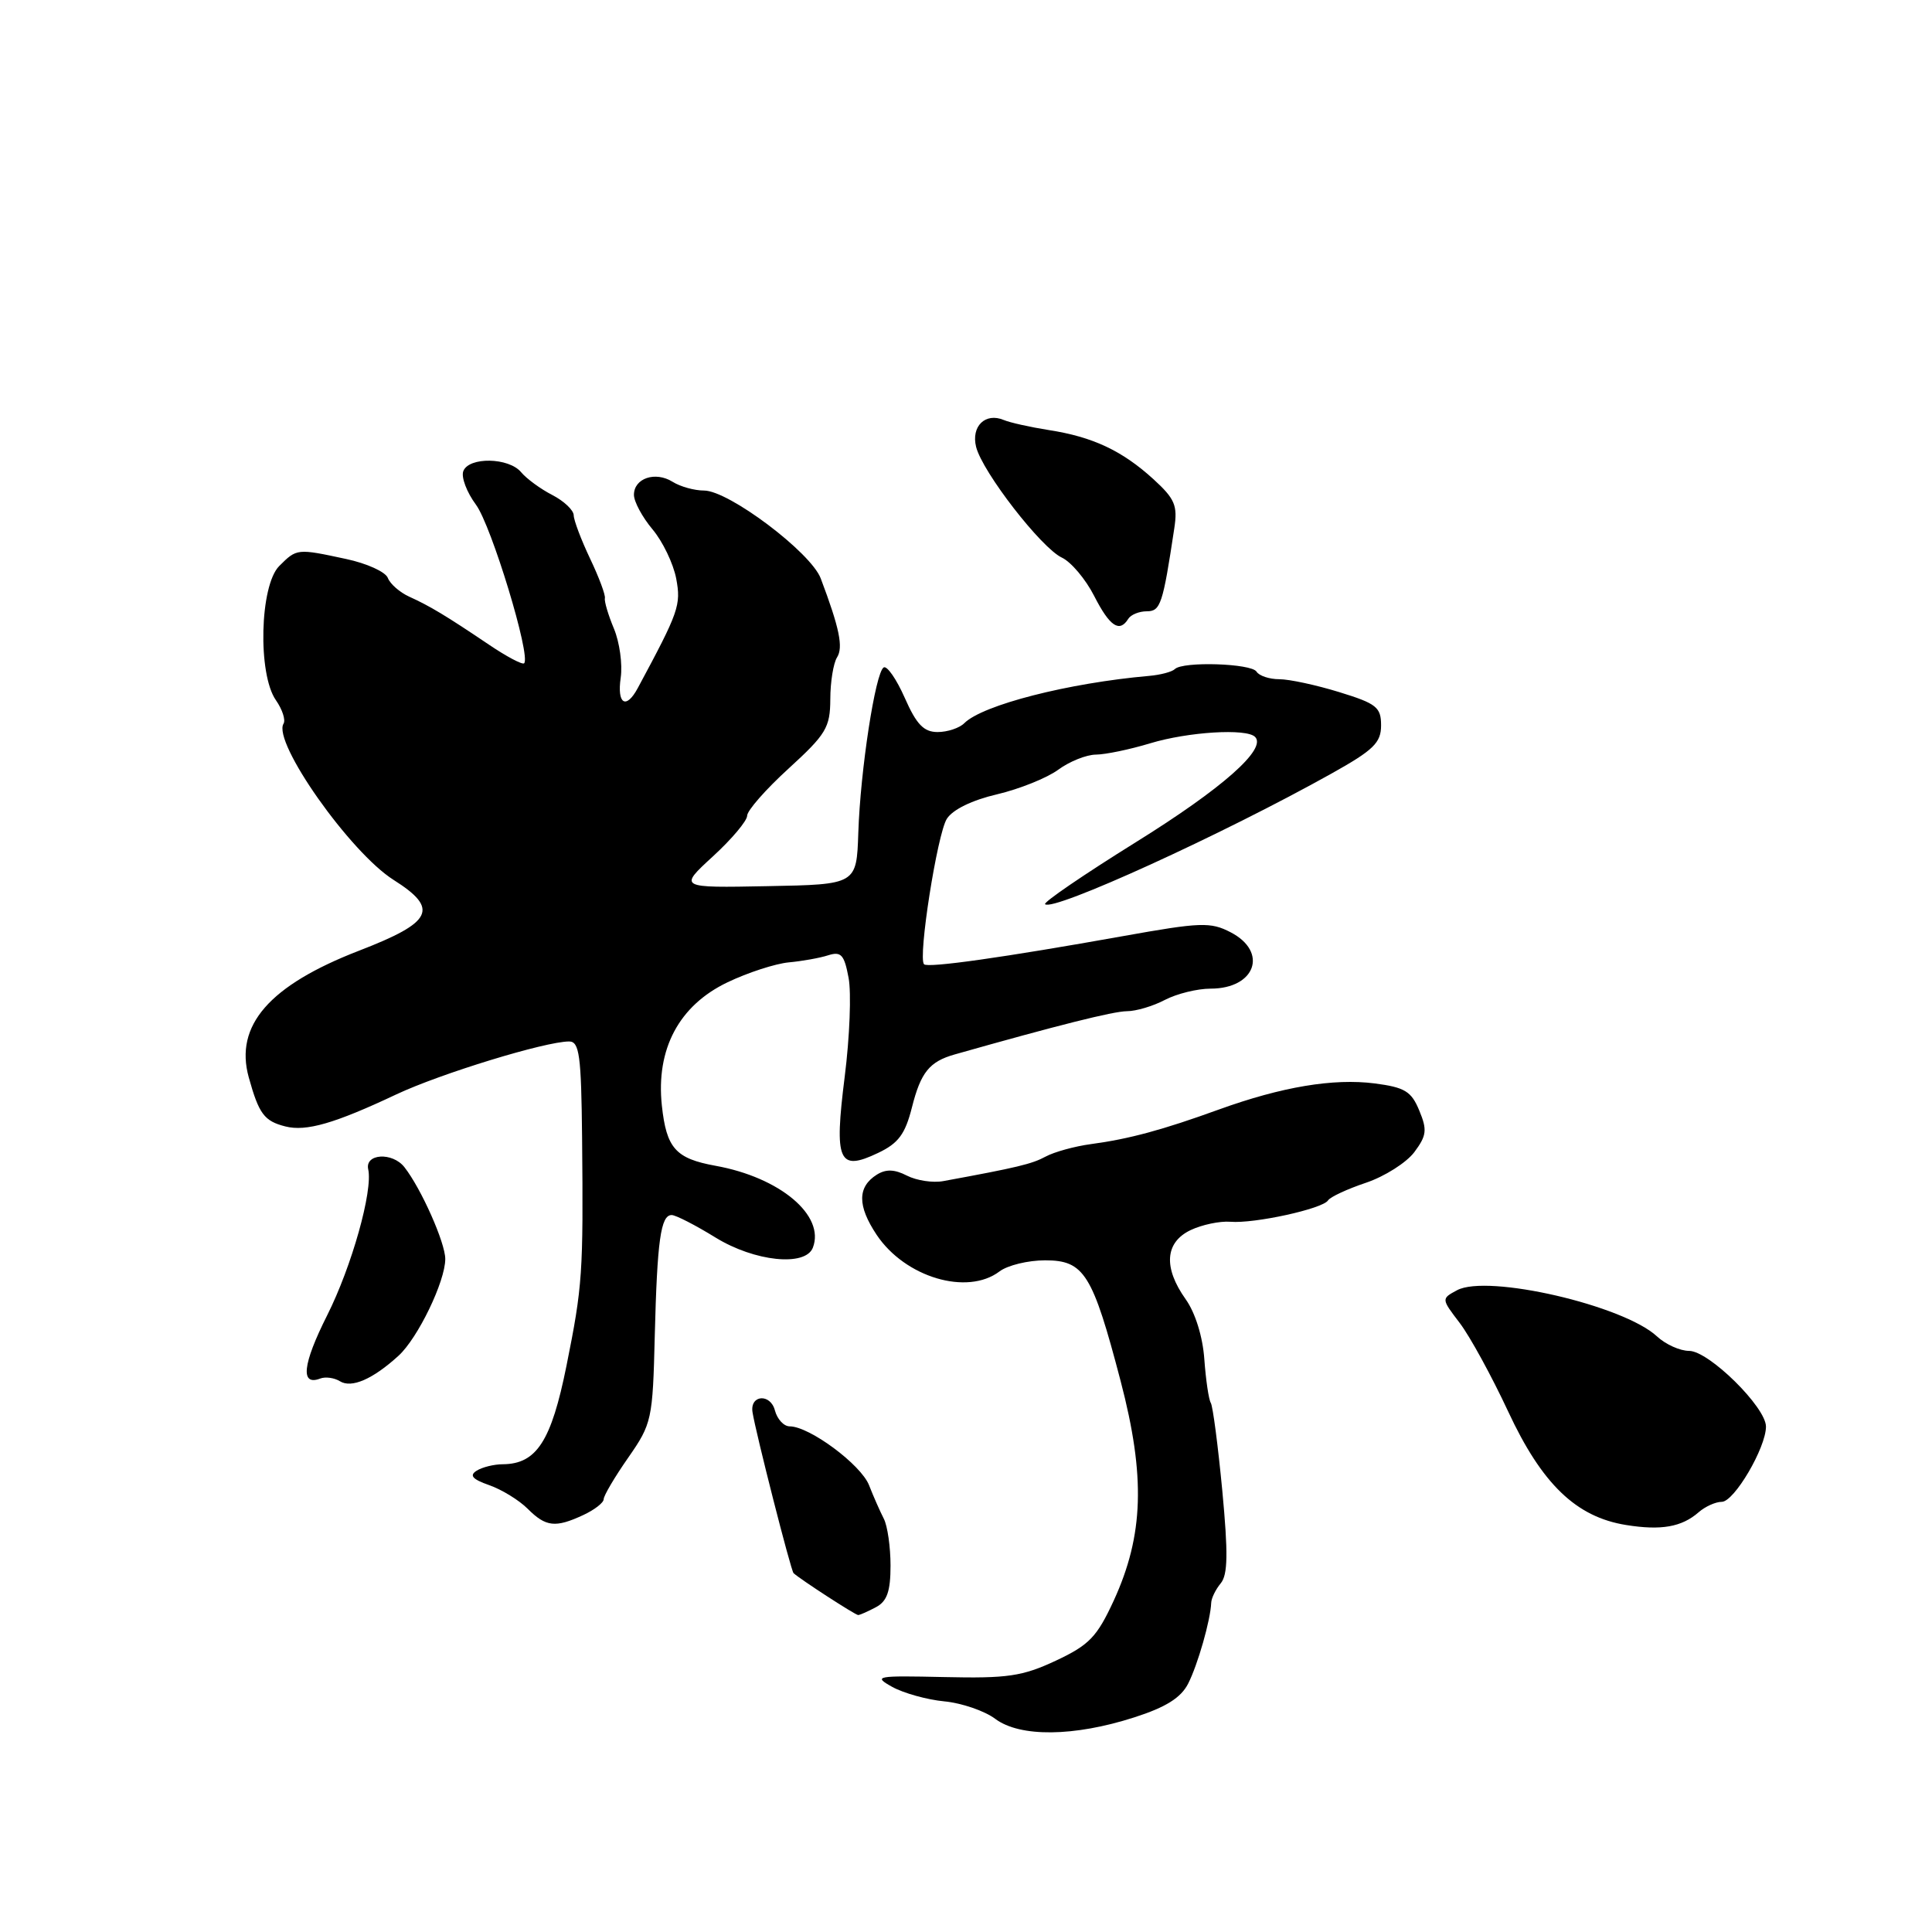 <?xml version="1.0" encoding="UTF-8" standalone="no"?>
<!DOCTYPE svg PUBLIC "-//W3C//DTD SVG 1.1//EN" "http://www.w3.org/Graphics/SVG/1.1/DTD/svg11.dtd" >
<svg xmlns="http://www.w3.org/2000/svg" xmlns:xlink="http://www.w3.org/1999/xlink" version="1.1" viewBox="0 0 256 256">
 <g >
 <path fill="currentColor"
d=" M 150.30 227.56 C 154.48 226.22 156.48 224.96 157.43 223.10 C 158.71 220.59 160.40 214.68 160.49 212.39 C 160.51 211.77 161.08 210.61 161.75 209.80 C 162.70 208.66 162.74 205.82 161.96 197.51 C 161.39 191.56 160.71 186.34 160.44 185.90 C 160.16 185.45 159.78 182.85 159.58 180.11 C 159.37 177.12 158.38 173.94 157.11 172.16 C 154.13 167.97 154.36 164.63 157.75 163.00 C 159.26 162.28 161.64 161.78 163.03 161.89 C 166.21 162.16 175.27 160.17 175.97 159.06 C 176.26 158.60 178.53 157.55 181.00 156.72 C 183.47 155.89 186.35 154.06 187.40 152.67 C 189.04 150.47 189.13 149.72 188.06 147.15 C 187.01 144.60 186.14 144.08 182.16 143.56 C 176.69 142.86 169.85 144.00 161.50 147.02 C 154.05 149.72 149.63 150.92 144.56 151.60 C 142.39 151.89 139.69 152.64 138.56 153.25 C 136.73 154.24 134.81 154.70 125.00 156.50 C 123.62 156.76 121.46 156.43 120.18 155.78 C 118.53 154.93 117.39 154.89 116.18 155.65 C 113.60 157.28 113.60 159.78 116.16 163.62 C 119.93 169.26 128.16 171.71 132.44 168.47 C 133.51 167.66 136.22 167.00 138.48 167.00 C 143.66 167.00 144.76 168.76 148.49 183.00 C 151.80 195.65 151.55 203.43 147.58 212.08 C 145.35 216.91 144.33 217.97 139.90 220.05 C 135.47 222.12 133.50 222.41 125.14 222.22 C 116.06 222.02 115.66 222.09 118.22 223.52 C 119.72 224.35 122.83 225.22 125.13 225.44 C 127.43 225.66 130.47 226.70 131.88 227.76 C 135.16 230.21 142.32 230.13 150.30 227.56 Z  M 116.07 212.96 C 117.54 212.18 118.00 210.86 118.00 207.45 C 118.00 204.99 117.60 202.19 117.11 201.24 C 116.62 200.28 115.73 198.28 115.15 196.79 C 114.07 194.06 107.25 189.00 104.64 189.00 C 103.86 189.00 102.99 188.05 102.68 186.89 C 102.09 184.61 99.36 184.81 99.71 187.11 C 100.12 189.77 104.80 208.13 105.15 208.45 C 106.08 209.30 113.33 214.00 113.71 214.00 C 113.94 214.00 115.00 213.53 116.07 212.96 Z  M 225.08 200.38 C 225.95 199.62 227.33 199.00 228.14 199.00 C 229.79 199.00 234.00 191.83 234.00 189.03 C 234.00 186.46 226.43 179.00 223.82 179.00 C 222.61 179.00 220.70 178.14 219.56 177.08 C 215.13 172.96 197.11 168.80 193.07 170.96 C 190.97 172.09 190.97 172.09 193.42 175.30 C 194.77 177.07 197.65 182.34 199.83 187.01 C 204.31 196.64 208.84 201.01 215.46 202.07 C 220.11 202.82 222.84 202.34 225.08 200.38 Z  M 77.29 200.75 C 78.77 200.06 79.99 199.12 79.99 198.65 C 80.00 198.17 81.46 195.70 83.24 193.15 C 86.37 188.65 86.49 188.13 86.76 177.00 C 87.08 164.36 87.55 161.00 89.00 161.00 C 89.54 161.00 92.15 162.34 94.81 163.98 C 99.99 167.17 106.73 167.87 107.71 165.32 C 109.35 161.05 103.35 156.01 94.80 154.47 C 89.52 153.51 88.31 152.15 87.70 146.50 C 86.90 139.01 89.97 133.23 96.40 130.16 C 99.09 128.87 102.74 127.69 104.51 127.52 C 106.27 127.36 108.63 126.94 109.74 126.58 C 111.45 126.04 111.87 126.50 112.44 129.56 C 112.82 131.54 112.59 137.44 111.93 142.65 C 110.51 153.92 111.11 155.27 116.35 152.77 C 119.05 151.49 119.94 150.28 120.84 146.72 C 122.01 142.09 123.15 140.67 126.50 139.72 C 140.12 135.86 147.52 134.00 149.32 133.99 C 150.52 133.99 152.79 133.32 154.36 132.49 C 155.94 131.67 158.66 131.00 160.41 131.00 C 166.36 131.00 168.08 126.13 163.06 123.53 C 160.40 122.15 159.09 122.20 148.81 124.04 C 133.10 126.85 122.95 128.29 122.44 127.77 C 121.61 126.94 124.19 110.50 125.46 108.50 C 126.24 107.27 128.81 106.02 132.12 105.25 C 135.08 104.55 138.72 103.09 140.21 102.00 C 141.70 100.90 143.95 100.00 145.21 99.99 C 146.47 99.98 149.71 99.31 152.41 98.49 C 157.43 96.97 165.16 96.49 166.30 97.64 C 167.90 99.23 161.97 104.47 150.50 111.60 C 143.64 115.87 138.23 119.56 138.48 119.81 C 139.50 120.83 162.04 110.55 176.45 102.49 C 182.00 99.39 183.00 98.42 183.00 96.12 C 183.00 93.71 182.40 93.23 177.46 91.71 C 174.41 90.77 170.84 90.00 169.52 90.00 C 168.20 90.00 166.84 89.55 166.50 89.00 C 165.82 87.90 156.72 87.61 155.67 88.66 C 155.31 89.02 153.77 89.43 152.26 89.56 C 141.55 90.50 130.19 93.41 127.77 95.83 C 127.13 96.47 125.54 97.00 124.24 97.00 C 122.41 97.00 121.44 96.00 119.89 92.48 C 118.79 89.99 117.53 88.17 117.09 88.44 C 115.99 89.12 114.00 102.07 113.73 110.35 C 113.50 117.20 113.50 117.20 101.71 117.42 C 89.92 117.65 89.92 117.65 94.46 113.48 C 96.96 111.19 99.00 108.76 99.00 108.09 C 99.00 107.41 101.47 104.59 104.50 101.83 C 109.47 97.29 110.00 96.40 110.02 92.65 C 110.02 90.37 110.43 87.87 110.91 87.11 C 111.76 85.77 111.24 83.23 108.75 76.64 C 107.44 73.19 96.56 65.00 93.29 65.00 C 92.01 65.00 90.14 64.48 89.12 63.84 C 86.83 62.41 84.00 63.37 84.00 65.57 C 84.00 66.47 85.11 68.53 86.46 70.14 C 87.81 71.74 89.22 74.68 89.60 76.66 C 90.26 80.19 89.96 81.04 84.51 91.17 C 82.96 94.06 81.73 93.31 82.25 89.78 C 82.50 88.01 82.10 85.10 81.35 83.30 C 80.60 81.51 80.06 79.69 80.15 79.27 C 80.25 78.85 79.36 76.47 78.18 74.00 C 77.01 71.53 76.03 68.95 76.02 68.28 C 76.01 67.60 74.73 66.39 73.18 65.59 C 71.62 64.79 69.77 63.43 69.05 62.57 C 67.43 60.61 62.12 60.51 61.39 62.43 C 61.09 63.22 61.84 65.22 63.07 66.88 C 65.12 69.66 70.38 86.96 69.45 87.89 C 69.22 88.11 67.12 87.00 64.77 85.41 C 59.09 81.58 56.94 80.29 54.22 79.06 C 52.97 78.49 51.70 77.38 51.39 76.58 C 51.09 75.78 48.60 74.65 45.87 74.07 C 39.36 72.67 39.33 72.67 37.00 75.00 C 34.42 77.58 34.13 89.31 36.56 92.78 C 37.41 94.00 37.87 95.40 37.57 95.89 C 36.07 98.31 46.40 112.96 52.15 116.59 C 58.22 120.43 57.37 122.19 47.58 125.97 C 35.68 130.57 31.06 135.88 32.96 142.75 C 34.31 147.61 35.01 148.55 37.82 149.26 C 40.57 149.96 44.36 148.86 52.50 145.02 C 58.36 142.26 72.26 138.00 75.41 138.00 C 76.77 138.00 77.02 139.83 77.13 150.75 C 77.30 168.75 77.19 170.38 75.06 180.98 C 73.05 190.96 71.10 193.98 66.64 194.02 C 65.46 194.02 63.89 194.41 63.15 194.88 C 62.16 195.51 62.60 196.01 64.82 196.79 C 66.48 197.37 68.78 198.78 69.92 199.92 C 72.33 202.33 73.59 202.47 77.29 200.75 Z  M 52.80 179.65 C 55.37 177.31 59.00 169.79 59.00 166.82 C 59.00 164.67 55.81 157.49 53.59 154.66 C 52.00 152.63 48.33 152.85 48.79 154.94 C 49.43 157.78 46.60 167.83 43.35 174.29 C 40.08 180.79 39.77 183.69 42.44 182.66 C 43.12 182.40 44.29 182.56 45.04 183.02 C 46.58 183.98 49.40 182.75 52.80 179.65 Z  M 149.50 82.00 C 149.84 81.45 150.94 81.00 151.95 81.00 C 153.78 81.00 154.08 80.09 155.60 70.00 C 156.06 66.98 155.68 66.09 152.82 63.48 C 148.69 59.72 144.80 57.89 139.00 56.99 C 136.53 56.60 133.82 56.00 133.00 55.65 C 130.56 54.63 128.66 56.49 129.34 59.22 C 130.18 62.55 137.99 72.63 140.71 73.89 C 141.92 74.46 143.85 76.74 144.98 78.96 C 147.04 83.00 148.34 83.88 149.50 82.00 Z "/>
</g>
</svg>